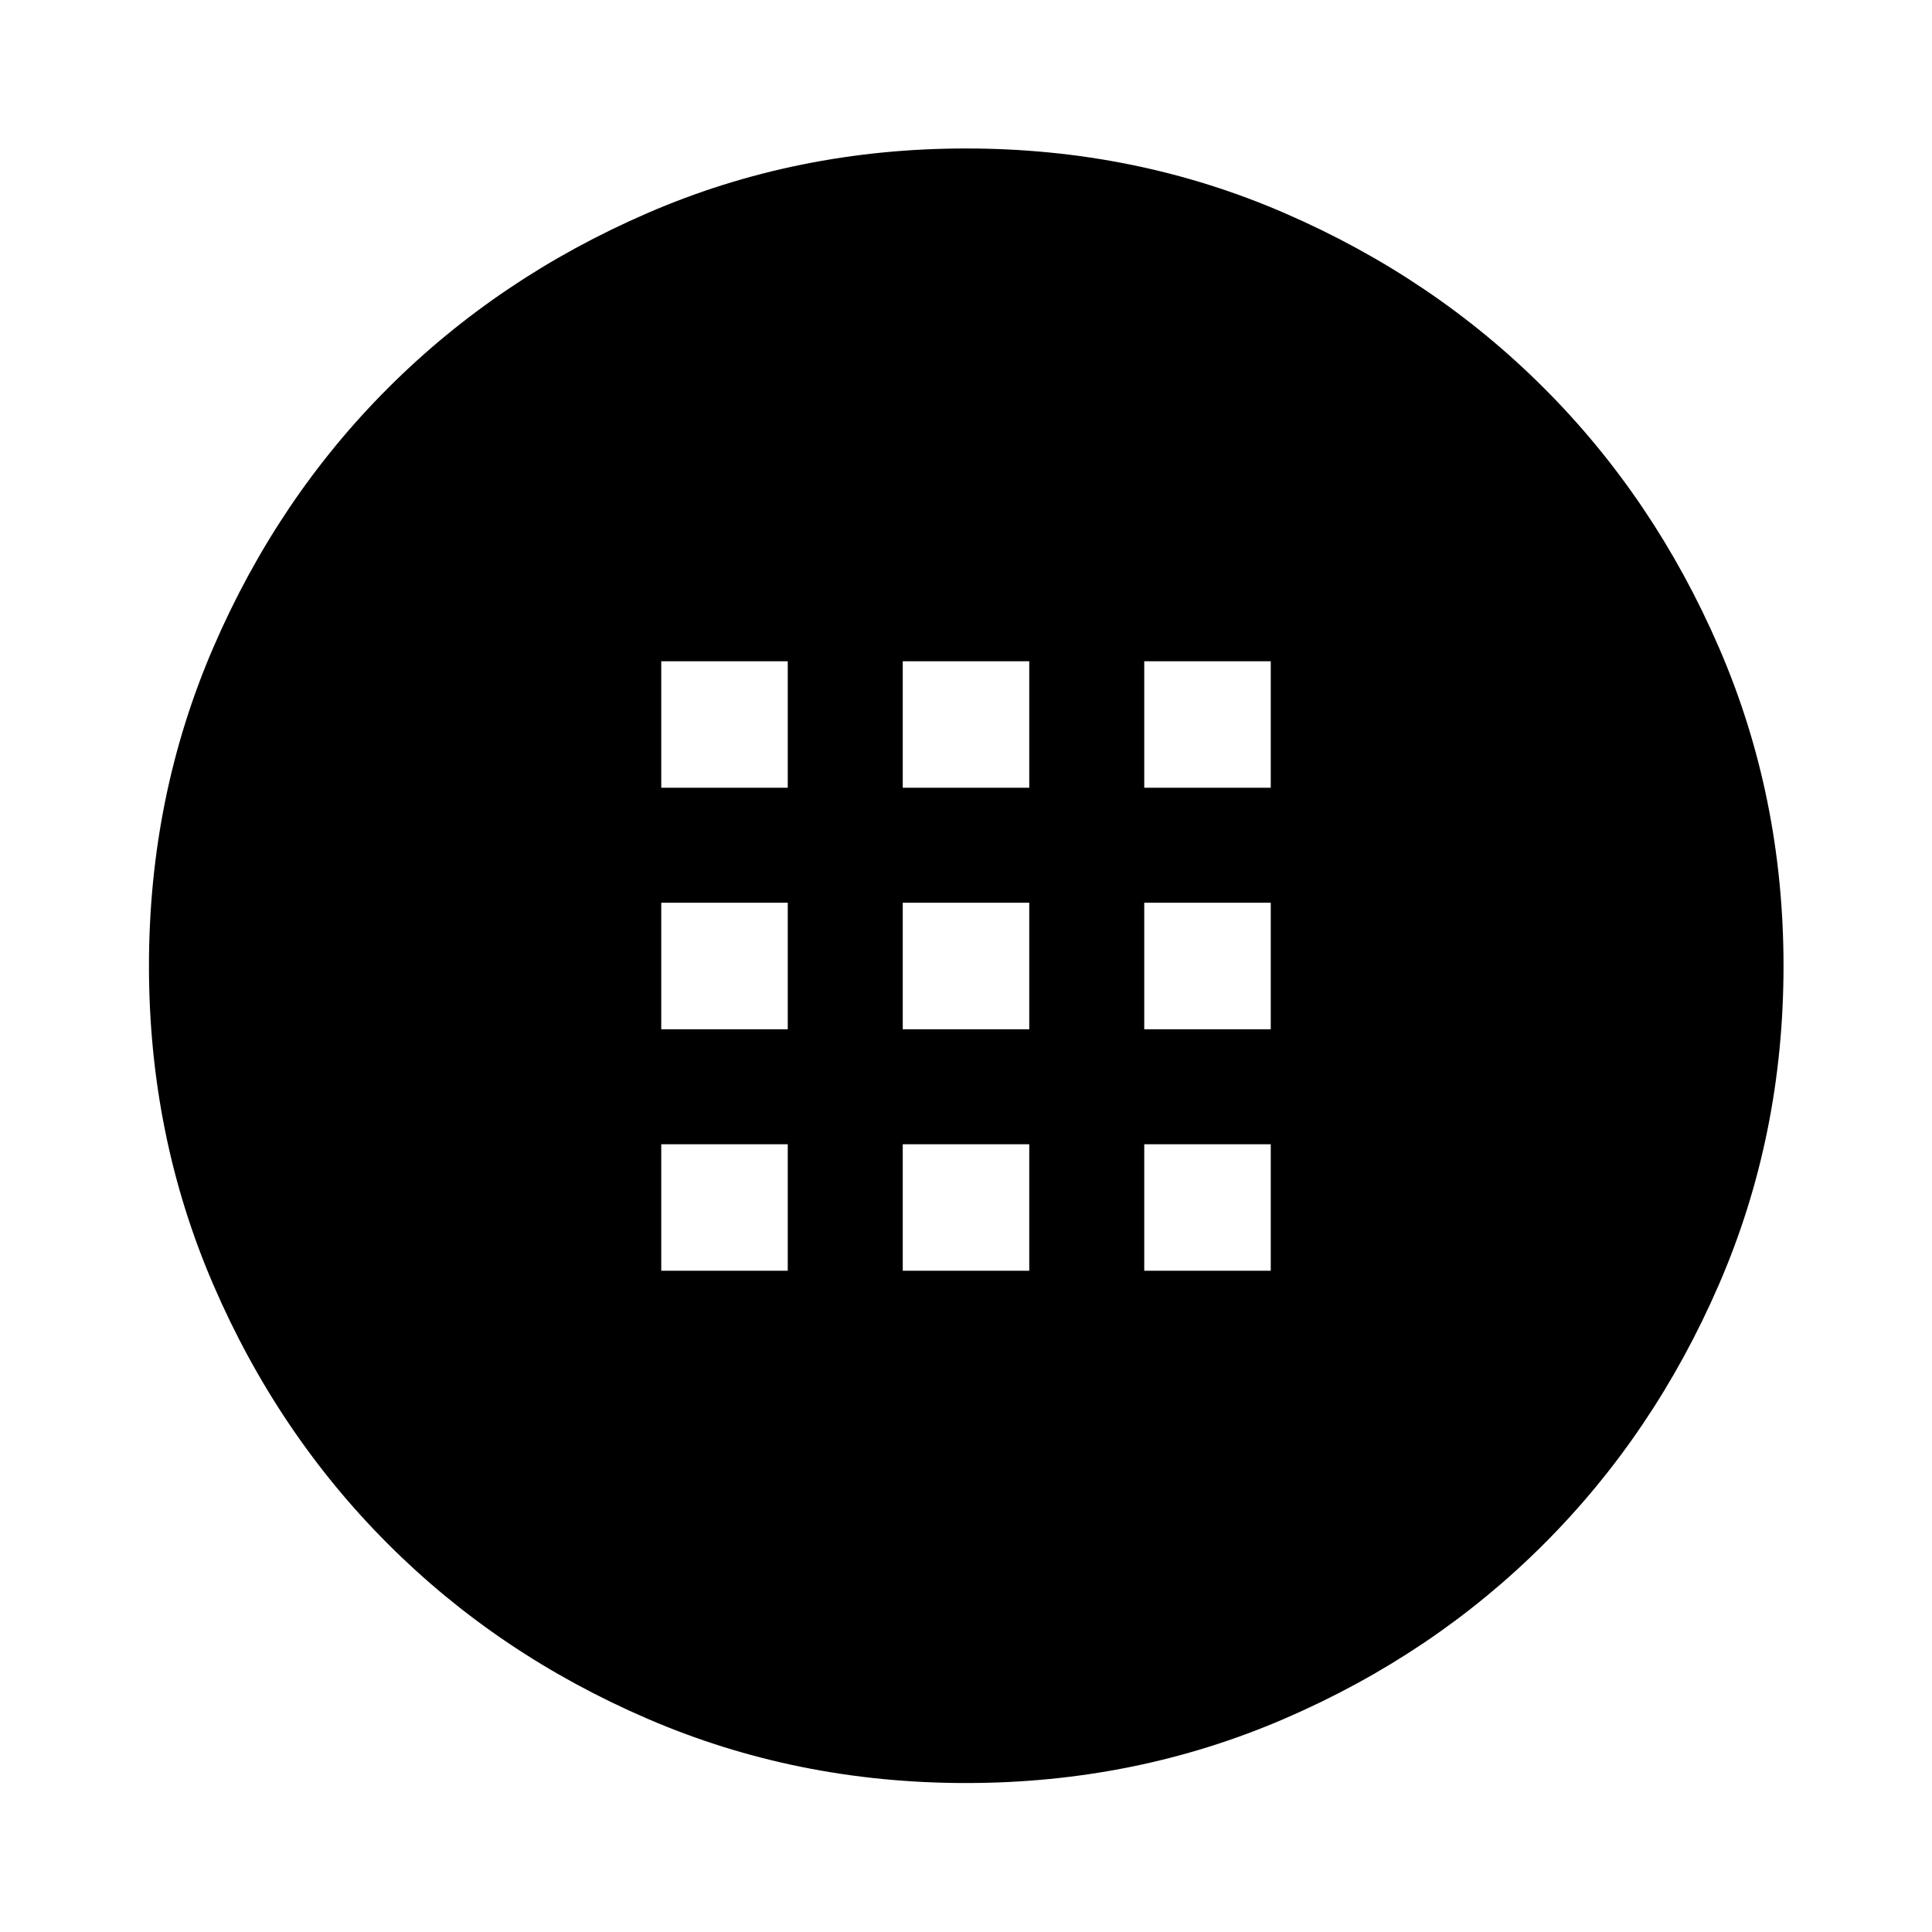 <svg xmlns="http://www.w3.org/2000/svg" width="48" height="48" viewBox="0 -960 960 960"><path d="M480.01-74.02q-84.21 0-158.25-31.93-74.05-31.92-128.96-86.83-54.92-54.9-86.85-128.95-31.93-74.06-31.93-158.26 0-84.21 31.98-158.28 31.98-74.08 86.82-128.91 54.83-54.84 128.91-86.94 74.07-32.1 158.29-32.1t158.27 32.1q74.06 32.1 128.89 86.94 54.84 54.83 86.94 128.91 32.1 74.07 32.1 158.29t-32.1 158.27q-32.1 74.06-86.94 128.89-54.83 54.84-128.9 86.82-74.06 31.98-158.27 31.98ZM328.57-568.57h62.86v-62.86h-62.86v62.86Zm120 0h62.86v-62.86h-62.86v62.86Zm120 0h62.86v-62.86h-62.86v62.86Zm-240 120h62.86v-62.86h-62.86v62.86Zm120 0h62.86v-62.86h-62.86v62.86Zm120 0h62.86v-62.86h-62.86v62.86Zm-240 120h62.86v-62.86h-62.86v62.86Zm120 0h62.86v-62.86h-62.86v62.86Zm120 0h62.86v-62.86h-62.86v62.86Z"/></svg>